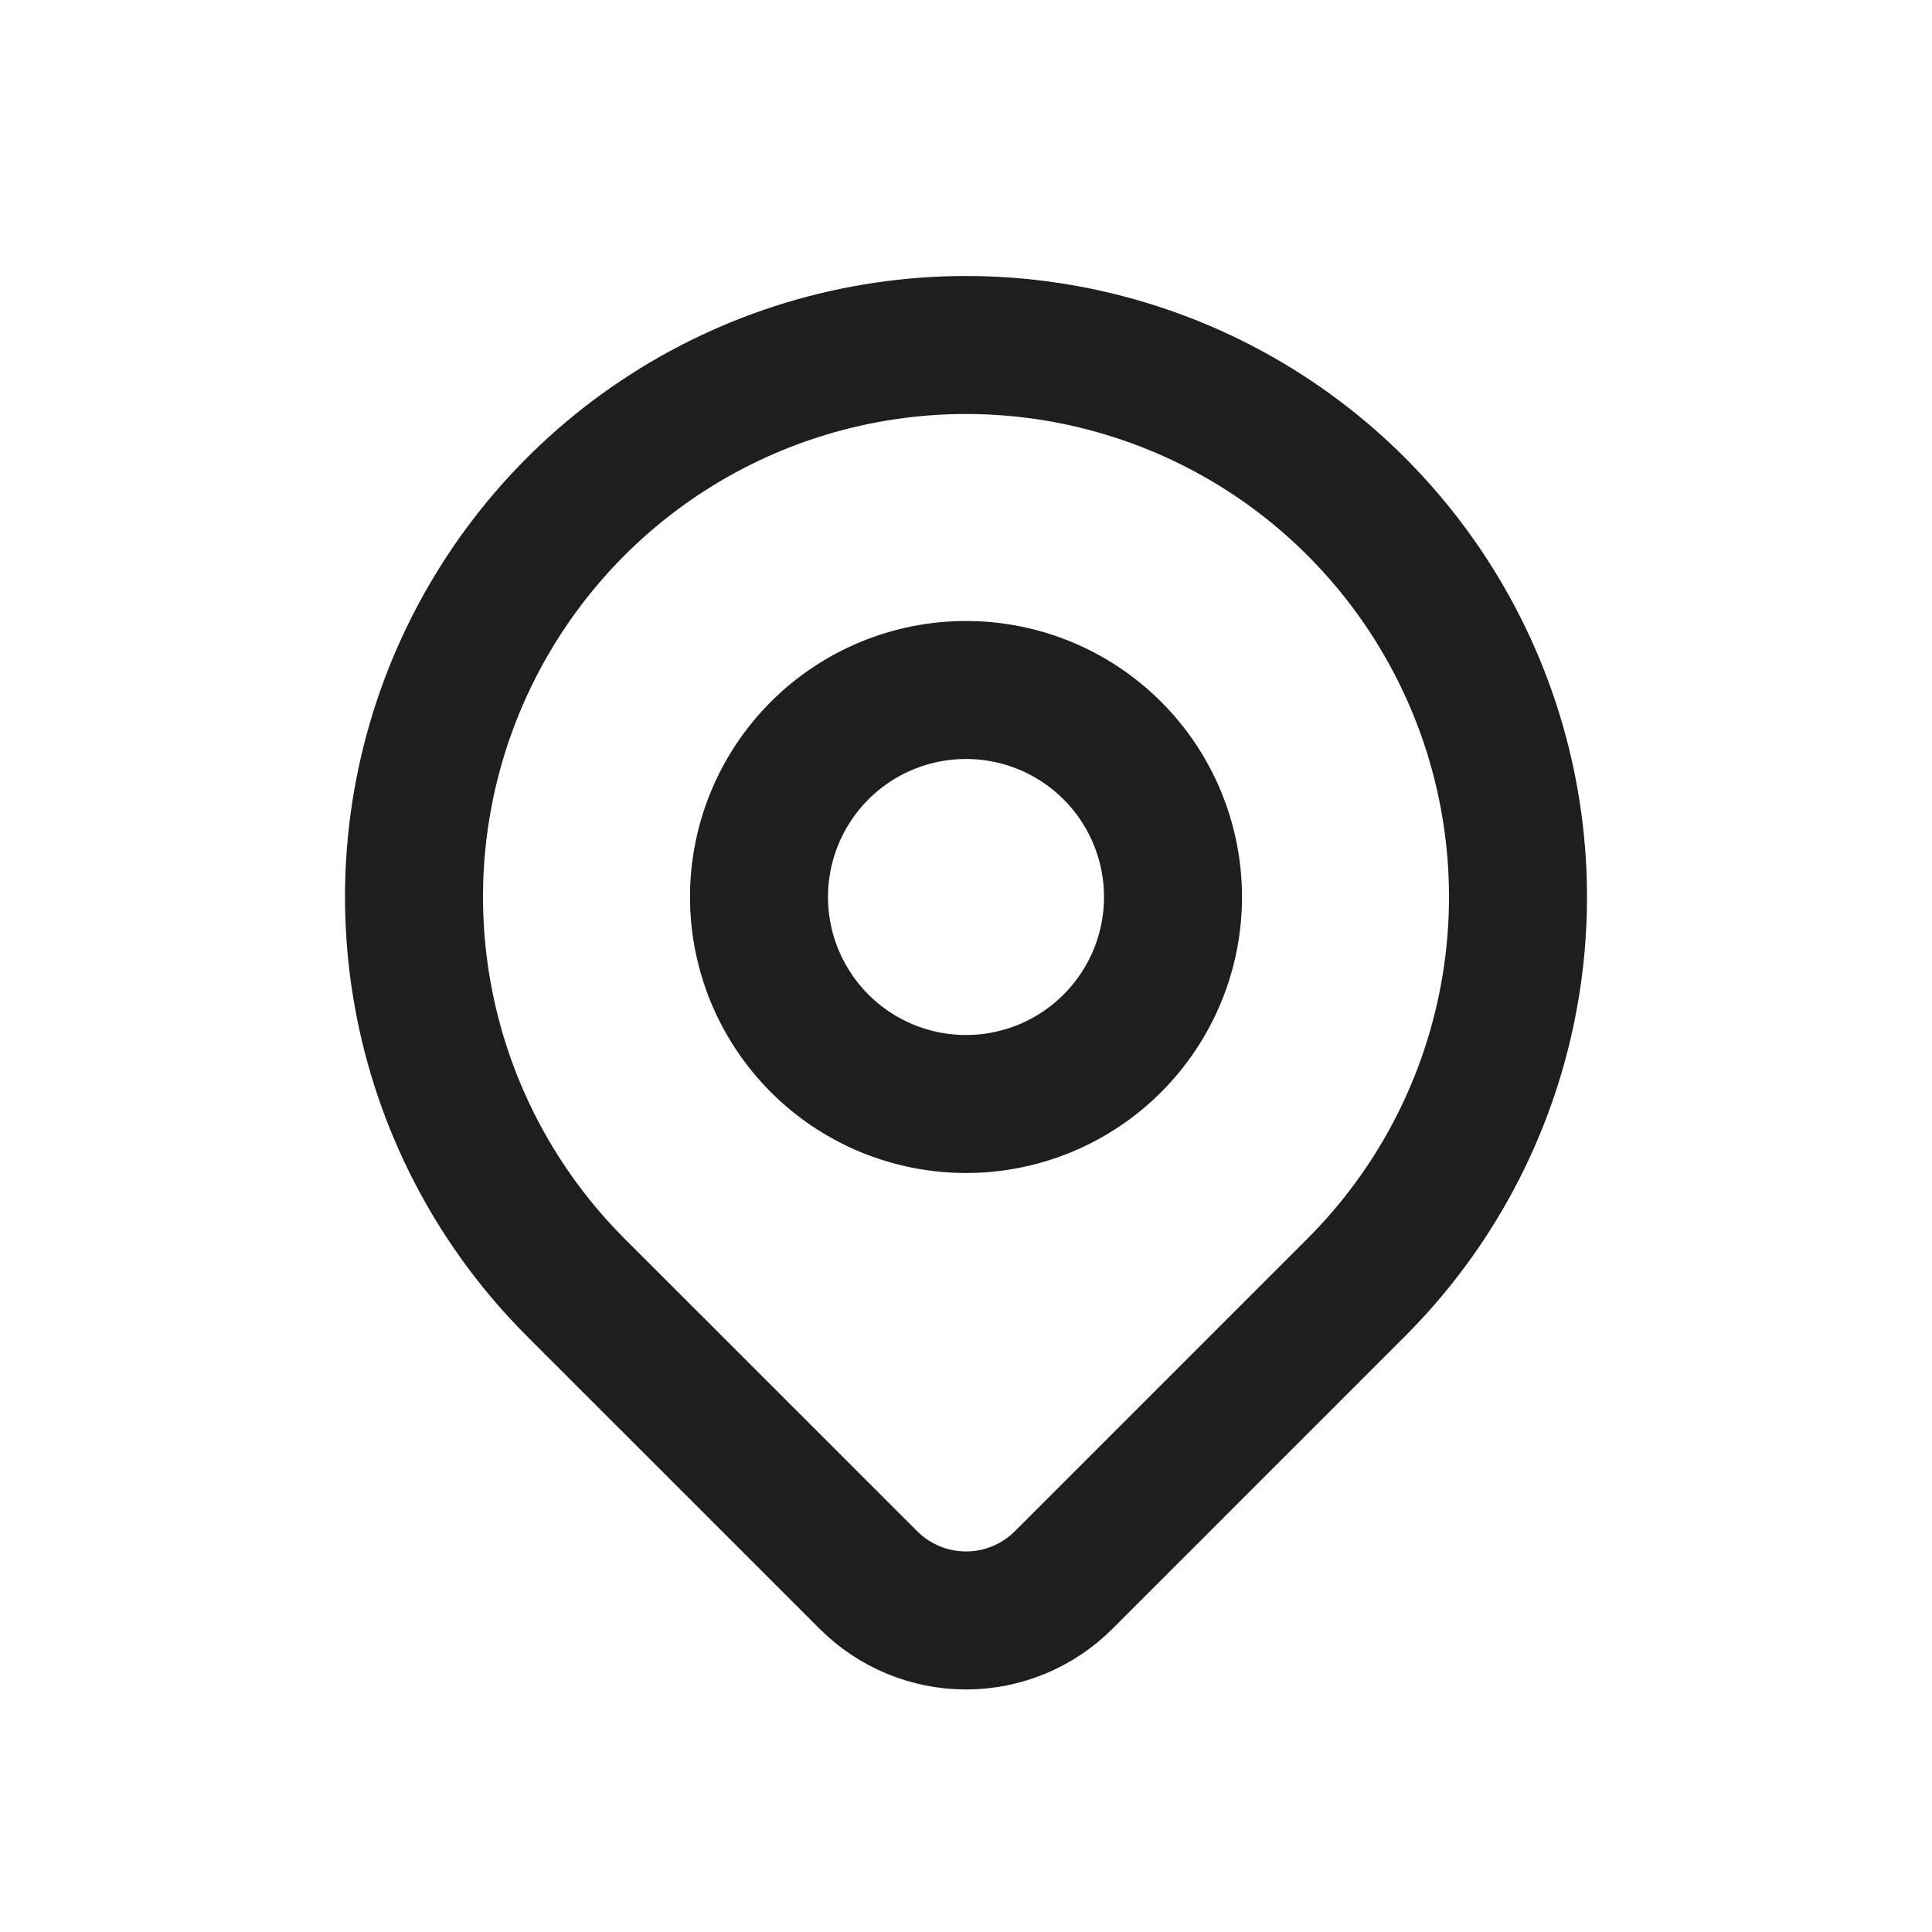 <svg width="28" height="28" viewBox="0 0 28 28" fill="none" xmlns="http://www.w3.org/2000/svg">
<path d="M11 13C11 13.795 11.316 14.558 11.879 15.121C12.441 15.684 13.204 16 14 16C14.796 16 15.559 15.684 16.121 15.121C16.684 14.558 17 13.795 17 13C17 12.204 16.684 11.441 16.121 10.878C15.559 10.316 14.796 10 14 10C13.204 10 12.441 10.316 11.879 10.878C11.316 11.441 11 12.204 11 13Z" stroke="#1E1E1E" stroke-width="2" stroke-linecap="round" stroke-linejoin="round"/>
<path d="M19.657 18.657L15.414 22.9C15.039 23.274 14.531 23.485 14.001 23.485C13.47 23.485 12.962 23.274 12.587 22.9L8.343 18.657C7.224 17.538 6.462 16.112 6.154 14.561C5.845 13.009 6.003 11.4 6.609 9.938C7.215 8.477 8.24 7.227 9.555 6.348C10.871 5.469 12.418 5 14 5C15.582 5 17.129 5.469 18.445 6.348C19.76 7.227 20.785 8.477 21.391 9.938C21.997 11.4 22.155 13.009 21.846 14.561C21.538 16.112 20.776 17.538 19.657 18.657Z" stroke="#1E1E1E" stroke-width="2" stroke-linecap="round" stroke-linejoin="round"/>
</svg>
